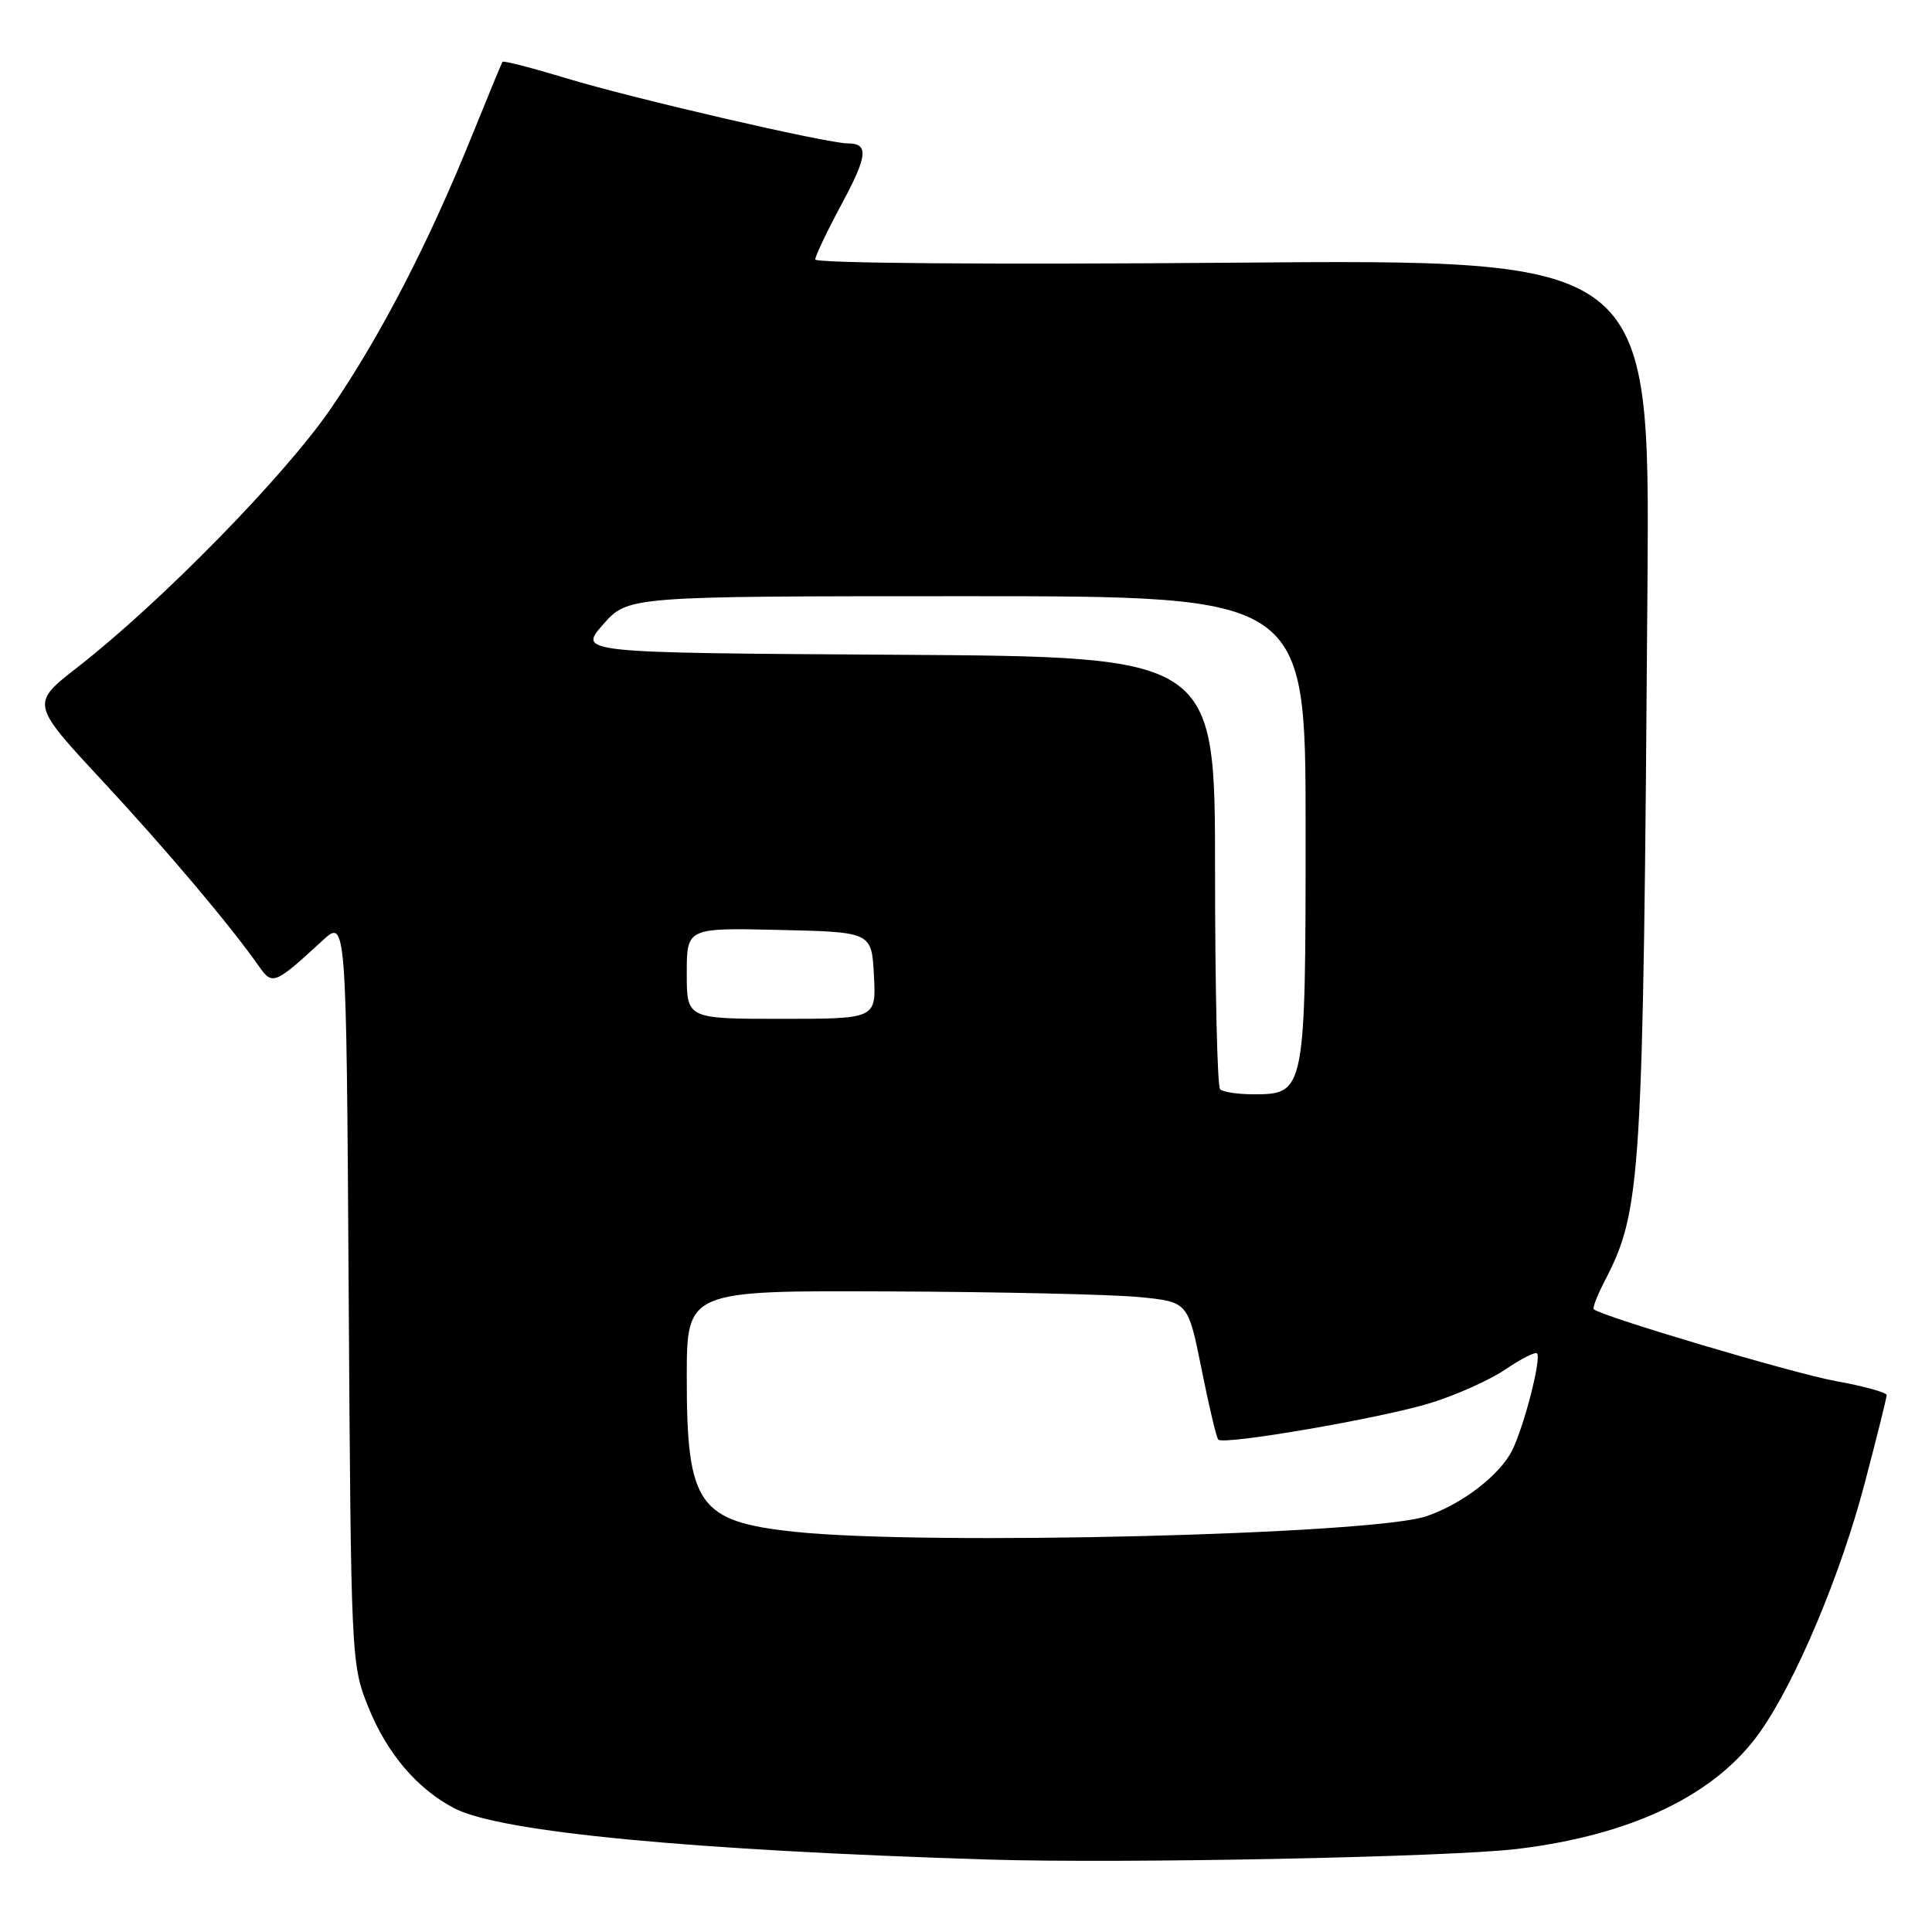 <?xml version="1.0" encoding="UTF-8" standalone="no"?>
<!DOCTYPE svg PUBLIC "-//W3C//DTD SVG 1.1//EN" "http://www.w3.org/Graphics/SVG/1.1/DTD/svg11.dtd" >
<svg xmlns="http://www.w3.org/2000/svg" xmlns:xlink="http://www.w3.org/1999/xlink" version="1.1" viewBox="0 0 256 256">
 <g >
 <path fill="currentColor"
d=" M 201.00 245.00 C 216.27 243.16 227.34 237.83 233.22 229.49 C 237.96 222.77 243.90 208.66 247.07 196.58 C 248.68 190.49 249.99 185.21 249.99 184.86 C 250.00 184.51 246.96 183.67 243.25 183.00 C 237.64 181.98 212.25 174.44 211.18 173.48 C 211.00 173.32 211.63 171.68 212.58 169.84 C 217.51 160.31 217.72 156.93 218.30 77.42 C 218.61 34.35 218.61 34.35 163.31 34.81 C 131.55 35.07 108.01 34.89 108.02 34.38 C 108.04 33.90 109.60 30.62 111.49 27.10 C 114.98 20.63 115.15 19.00 112.32 19.00 C 109.61 19.00 83.86 13.05 75.15 10.40 C 70.55 9.01 66.70 8.01 66.58 8.19 C 66.47 8.36 64.64 12.78 62.53 18.00 C 56.79 32.21 50.44 44.49 43.87 54.09 C 37.80 62.98 21.36 79.77 10.29 88.40 C 4.07 93.24 4.07 93.24 13.48 103.37 C 22.12 112.67 30.54 122.65 34.37 128.12 C 36.09 130.57 36.45 130.42 42.70 124.66 C 45.89 121.71 45.89 121.71 46.20 171.10 C 46.51 220.06 46.53 220.55 48.82 226.24 C 51.29 232.36 55.31 237.08 60.25 239.63 C 66.30 242.76 91.51 245.17 131.00 246.40 C 148.61 246.95 191.98 246.08 201.00 245.00 Z  M 105.40 202.98 C 92.53 201.62 91.00 199.46 91.00 182.55 C 91.00 171.00 91.00 171.00 117.75 171.12 C 132.46 171.18 147.41 171.52 150.96 171.87 C 157.42 172.50 157.42 172.50 159.21 181.41 C 160.19 186.32 161.19 190.52 161.43 190.76 C 162.18 191.51 183.11 187.90 189.54 185.91 C 192.93 184.87 197.40 182.86 199.47 181.46 C 201.54 180.05 203.43 179.09 203.66 179.33 C 204.28 179.95 201.95 189.02 200.36 192.20 C 198.71 195.48 193.72 199.31 189.00 200.91 C 181.80 203.35 122.79 204.81 105.40 202.98 Z  M 161.67 144.33 C 161.30 143.97 161.00 130.92 161.00 115.34 C 161.00 87.02 161.00 87.02 118.81 86.76 C 76.62 86.50 76.62 86.50 79.91 82.75 C 83.21 79.00 83.21 79.00 128.10 79.00 C 173.00 79.00 173.00 79.00 173.00 109.78 C 173.00 144.69 172.94 145.00 166.11 145.00 C 164.03 145.00 162.03 144.70 161.67 144.33 Z  M 91.00 128.97 C 91.00 122.94 91.00 122.94 103.25 123.22 C 115.50 123.50 115.50 123.50 115.80 129.25 C 116.10 135.00 116.10 135.00 103.55 135.00 C 91.00 135.00 91.00 135.00 91.00 128.97 Z "/>
</g>
</svg>